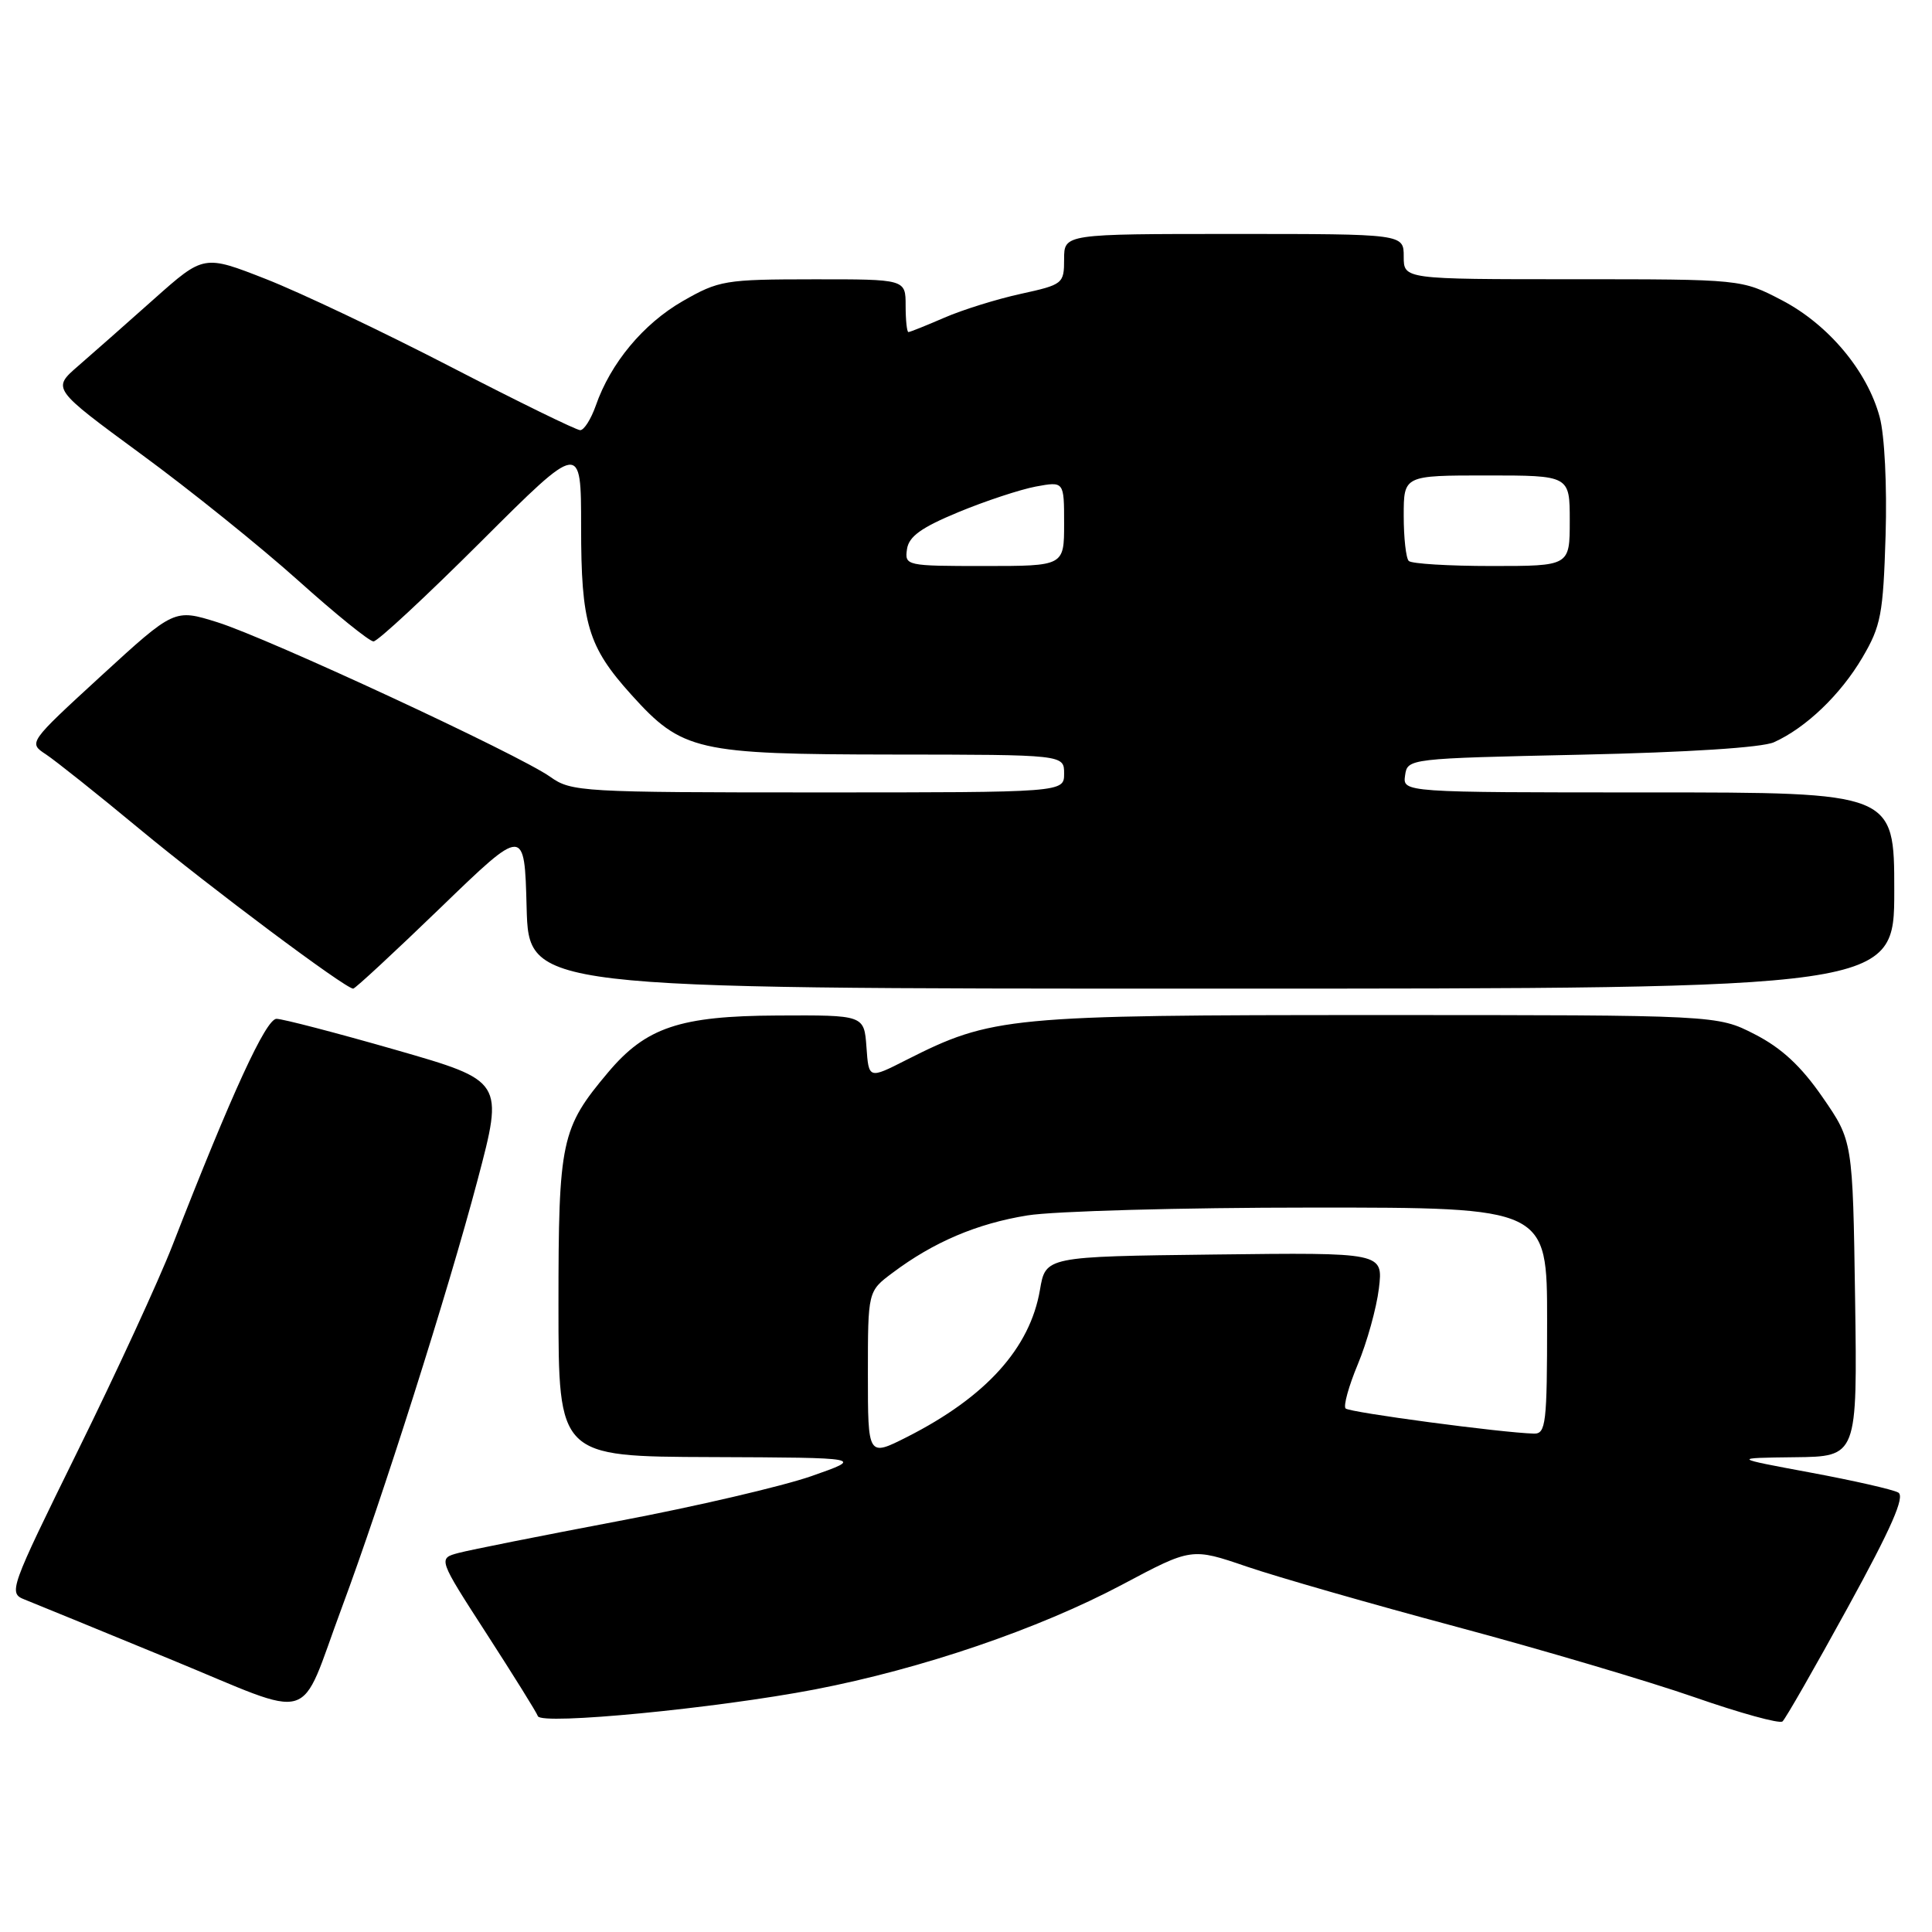 <?xml version="1.0" encoding="UTF-8" standalone="no"?>
<!DOCTYPE svg PUBLIC "-//W3C//DTD SVG 1.1//EN" "http://www.w3.org/Graphics/SVG/1.1/DTD/svg11.dtd" >
<svg xmlns="http://www.w3.org/2000/svg" xmlns:xlink="http://www.w3.org/1999/xlink" version="1.1" viewBox="0 0 256 256">
 <g >
 <path fill="currentColor"
d=" M 244.84 213.00 C 250.64 202.43 252.45 198.30 251.53 197.77 C 250.83 197.37 245.59 196.18 239.88 195.12 C 229.50 193.19 229.50 193.19 237.81 193.09 C 246.11 193.00 246.11 193.00 245.81 172.09 C 245.50 151.18 245.50 151.18 241.50 145.39 C 238.65 141.26 236.07 138.87 232.52 137.05 C 227.55 134.50 227.55 134.50 182.52 134.50 C 133.53 134.50 131.45 134.70 120.07 140.46 C 115.11 142.98 115.11 142.98 114.81 138.74 C 114.50 134.50 114.50 134.50 103.00 134.56 C 90.08 134.62 85.60 136.13 80.58 142.09 C 74.34 149.50 74.00 151.11 74.00 172.96 C 74.00 193.00 74.00 193.00 94.25 193.07 C 114.50 193.15 114.50 193.15 107.50 195.60 C 103.65 196.94 92.17 199.62 82.00 201.54 C 71.83 203.47 62.27 205.37 60.77 205.77 C 58.03 206.50 58.03 206.50 64.49 216.50 C 68.04 222.00 71.10 226.90 71.27 227.40 C 71.71 228.61 94.88 226.37 107.97 223.86 C 122.14 221.13 137.60 215.86 148.70 209.97 C 157.89 205.08 157.89 205.08 165.20 207.58 C 169.21 208.95 181.72 212.54 193.00 215.56 C 204.28 218.58 218.45 222.78 224.50 224.88 C 230.55 226.99 235.81 228.44 236.19 228.10 C 236.58 227.77 240.47 220.97 244.84 213.00 Z  M 45.30 213.00 C 50.64 198.65 59.38 171.11 63.28 156.36 C 66.75 143.23 66.75 143.23 52.42 139.11 C 44.54 136.85 37.44 135.00 36.64 135.00 C 35.24 135.00 30.75 144.76 22.86 165.00 C 21.04 169.68 15.38 181.95 10.29 192.28 C 1.25 210.65 1.09 211.09 3.27 211.95 C 4.50 212.44 13.15 215.98 22.50 219.83 C 42.19 227.92 39.44 228.75 45.30 213.00 Z  M 58.39 120.26 C 69.50 109.52 69.50 109.52 69.78 120.26 C 70.07 131.00 70.07 131.00 160.53 131.00 C 251.00 131.00 251.00 131.00 251.00 118.00 C 251.00 105.00 251.00 105.00 218.43 105.00 C 185.86 105.00 185.86 105.00 186.18 102.75 C 186.50 100.51 186.58 100.50 209.50 100.00 C 223.62 99.69 233.49 99.06 235.06 98.35 C 239.30 96.44 243.88 92.05 246.77 87.14 C 249.24 82.95 249.53 81.39 249.85 70.97 C 250.05 64.38 249.72 57.66 249.07 55.27 C 247.43 49.16 242.28 43.01 236.12 39.79 C 230.77 37.00 230.77 37.00 208.39 37.00 C 186.00 37.00 186.00 37.00 186.00 34.00 C 186.00 31.00 186.00 31.00 163.50 31.00 C 141.00 31.00 141.00 31.00 141.00 34.34 C 141.00 37.60 140.85 37.71 135.25 38.94 C 132.09 39.63 127.53 41.05 125.12 42.10 C 122.72 43.14 120.58 44.00 120.37 44.00 C 120.17 44.00 120.00 42.42 120.00 40.50 C 120.00 37.00 120.00 37.00 107.75 37.01 C 96.07 37.02 95.26 37.15 90.45 39.91 C 85.24 42.91 80.90 48.11 78.94 53.76 C 78.31 55.54 77.39 57.00 76.88 57.00 C 76.37 57.00 68.65 53.22 59.73 48.61 C 50.80 43.99 39.79 38.76 35.25 36.98 C 27.01 33.75 27.01 33.75 20.41 39.62 C 16.78 42.86 12.25 46.85 10.35 48.50 C 6.89 51.50 6.89 51.50 18.69 60.17 C 25.19 64.93 34.55 72.47 39.50 76.91 C 44.45 81.35 48.94 84.99 49.49 84.99 C 50.03 85.00 56.44 79.04 63.74 71.76 C 77.00 58.53 77.00 58.53 77.00 69.80 C 77.00 82.65 77.90 85.67 83.65 92.05 C 90.39 99.52 92.28 99.95 118.25 99.98 C 141.00 100.00 141.00 100.00 141.00 102.50 C 141.00 105.00 141.00 105.00 108.40 105.00 C 77.10 105.00 75.69 104.92 72.92 102.94 C 68.77 99.99 35.56 84.57 28.80 82.45 C 23.10 80.67 23.10 80.67 13.42 89.54 C 3.75 98.42 3.75 98.42 6.09 99.96 C 7.37 100.81 12.94 105.24 18.46 109.82 C 27.95 117.68 45.77 131.00 46.80 131.00 C 47.06 131.00 52.27 126.17 58.39 120.26 Z  M 115.00 182.07 C 115.00 171.10 115.00 171.10 118.25 168.67 C 123.69 164.58 129.45 162.13 136.13 161.05 C 139.63 160.48 156.56 160.01 173.75 160.01 C 205.00 160.00 205.00 160.00 205.00 175.00 C 205.00 188.64 204.84 190.00 203.25 189.96 C 199.02 189.85 178.83 187.16 178.30 186.63 C 177.98 186.31 178.71 183.67 179.92 180.77 C 181.13 177.87 182.39 173.35 182.71 170.73 C 183.28 165.96 183.28 165.96 160.92 166.23 C 138.55 166.50 138.55 166.50 137.80 170.91 C 136.48 178.64 130.65 185.10 120.20 190.40 C 115.00 193.03 115.00 193.03 115.00 182.07 Z  M 120.18 72.77 C 120.42 71.09 122.07 69.90 127.00 67.86 C 130.57 66.38 135.19 64.86 137.25 64.47 C 141.00 63.78 141.00 63.78 141.00 69.39 C 141.00 75.00 141.00 75.00 130.43 75.00 C 120.07 75.00 119.87 74.96 120.18 72.77 Z  M 186.67 74.33 C 186.30 73.97 186.00 71.27 186.00 68.33 C 186.00 63.00 186.00 63.00 197.00 63.00 C 208.00 63.00 208.00 63.00 208.00 69.00 C 208.00 75.00 208.00 75.00 197.67 75.00 C 191.98 75.00 187.03 74.70 186.67 74.33 Z "/>
</g>
</svg>
